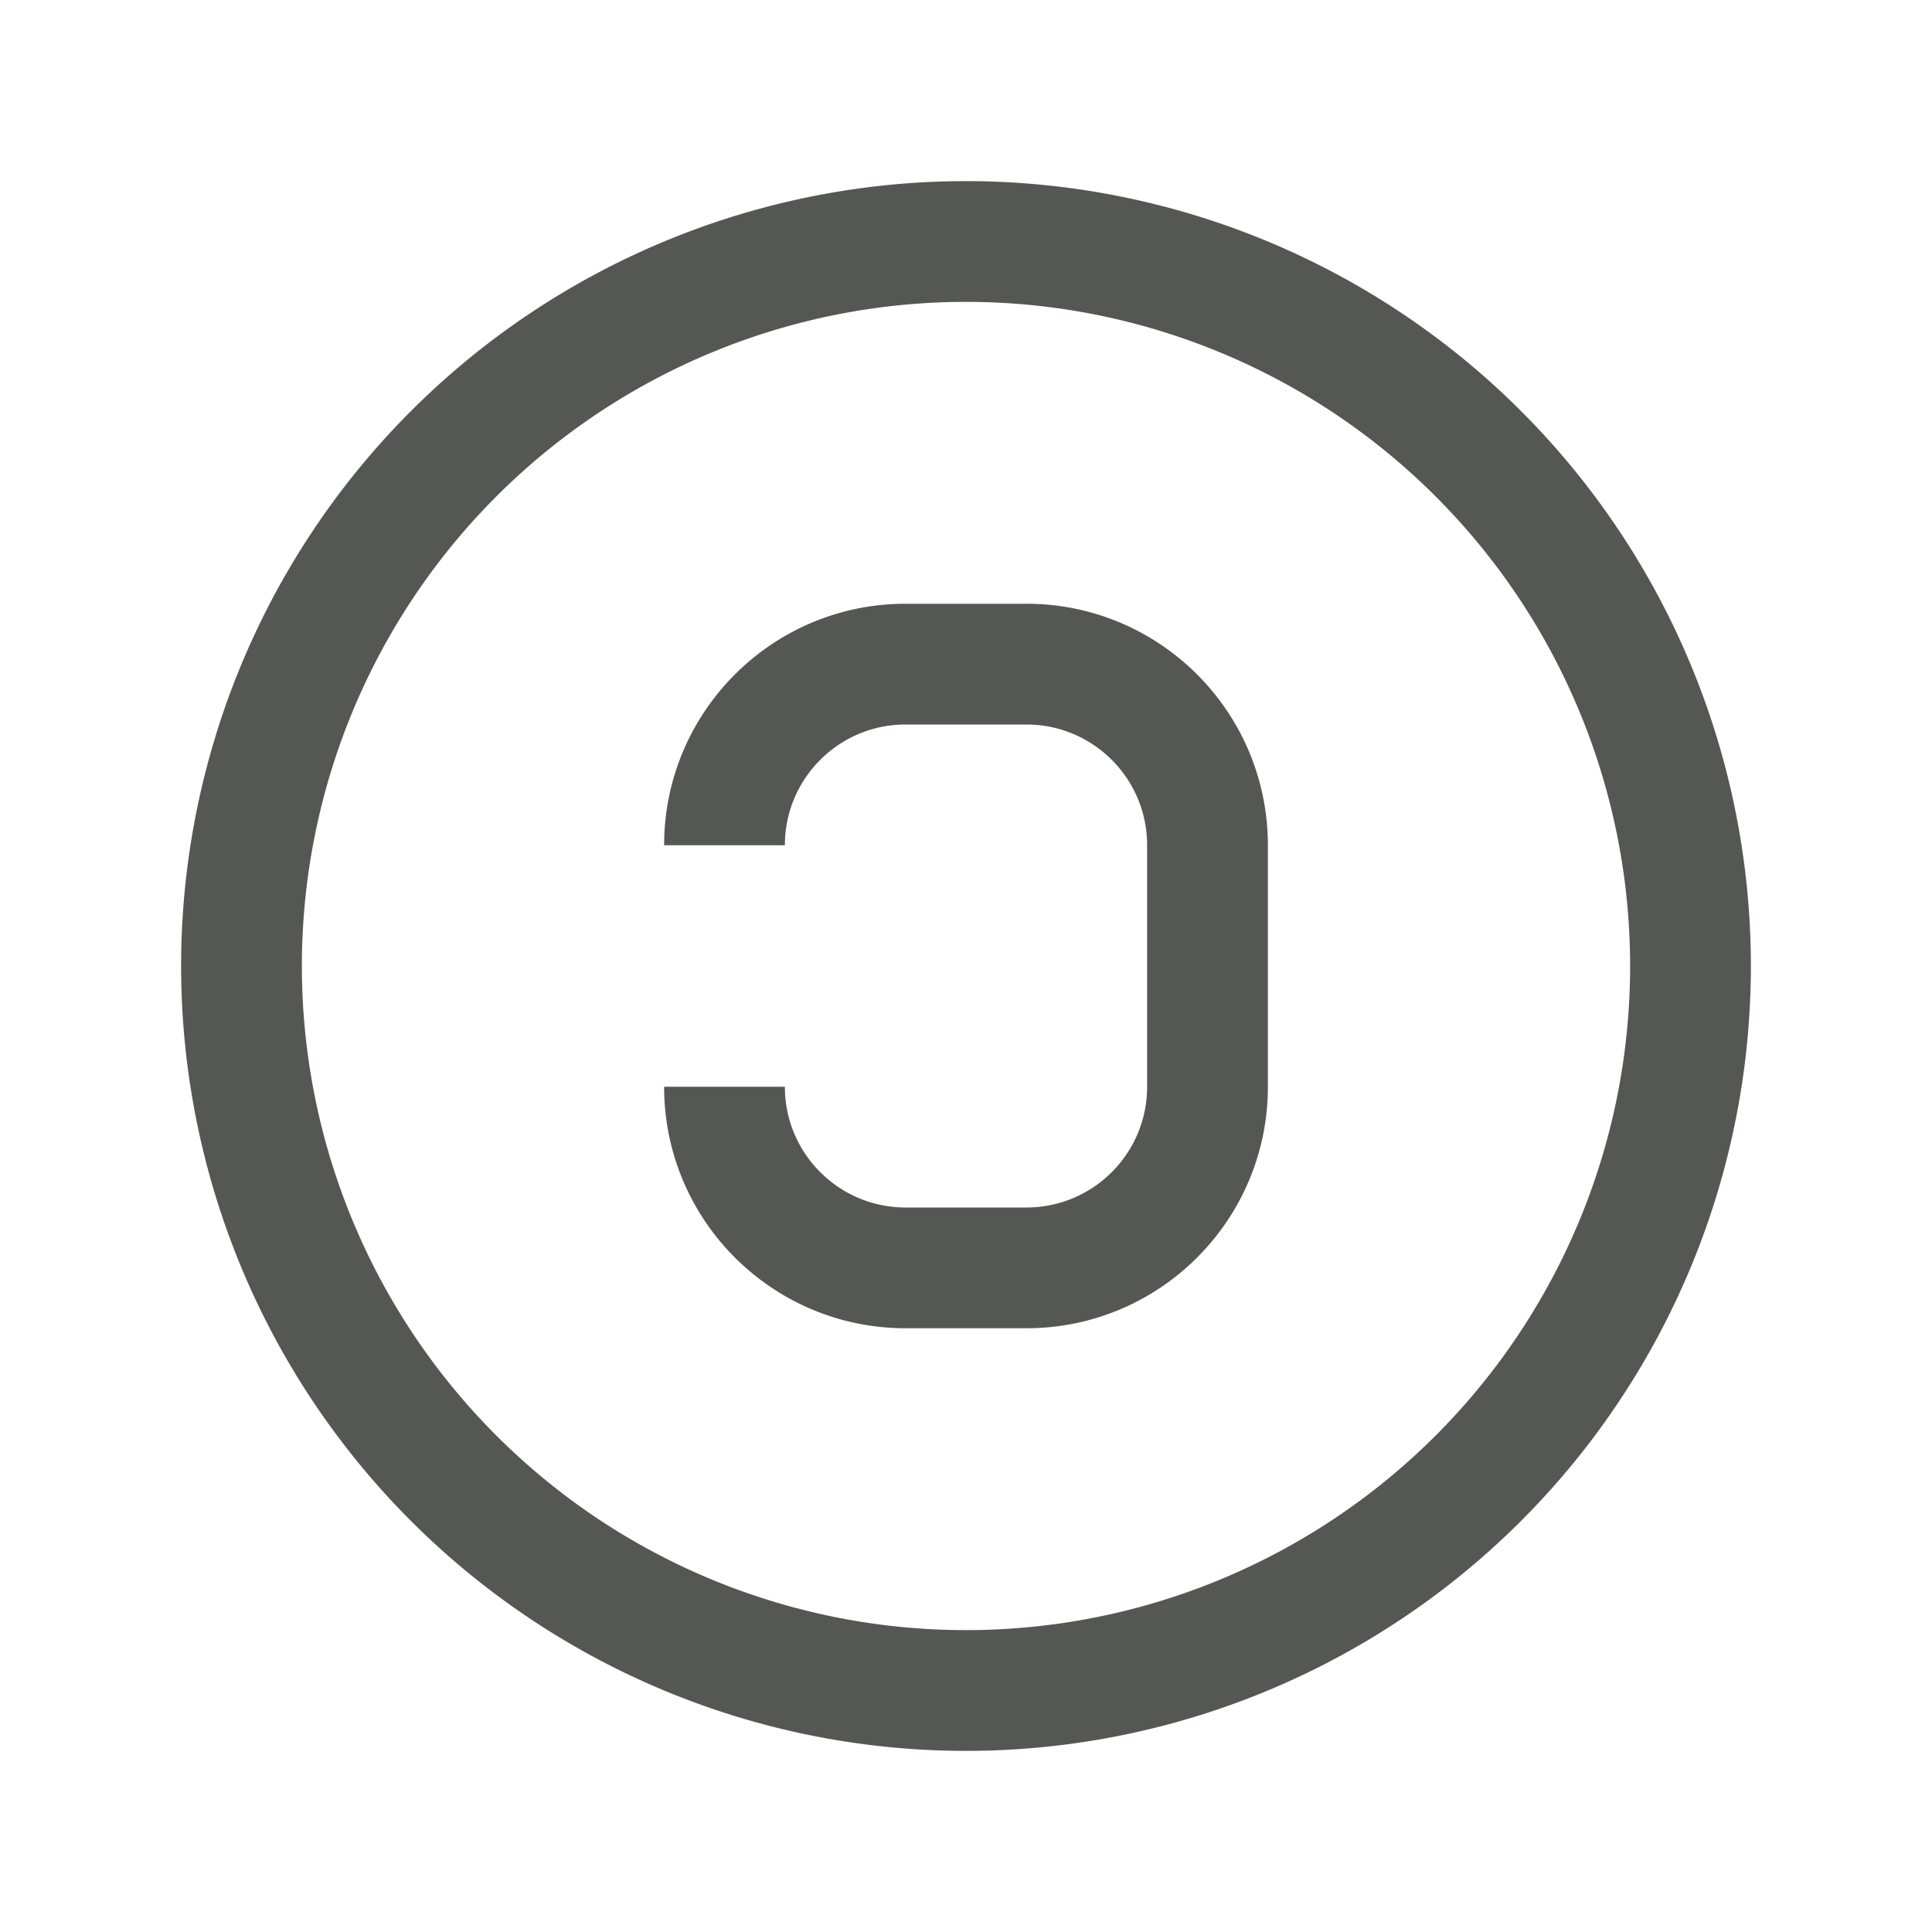 <svg height="32" viewBox="0 0 32 32" width="32" xmlns="http://www.w3.org/2000/svg"><path d="m16 3a13 13 0 0 0 -13 13 13 13 0 0 0 13 13 13 13 0 0 0 13-13 13 13 0 0 0 -13-13zm0 2a11 11 0 0 1 11 11 11 11 0 0 1 -11 11 11 11 0 0 1 -11-11 11 11 0 0 1 11-11zm-1 5c-2.209 0-4 1.791-4 4h2c0-1.105.895-2 2-2h2c1.105 0 2 .895 2 2v4c0 1.105-.895 2-2 2h-2c-1.105 0-2-.895-2-2h-2c0 2.209 1.791 4 4 4h2c2.209 0 4-1.791 4-4v-4c0-2.209-1.791-4-4-4z" fill="#555753" stroke-width="2"/></svg>
